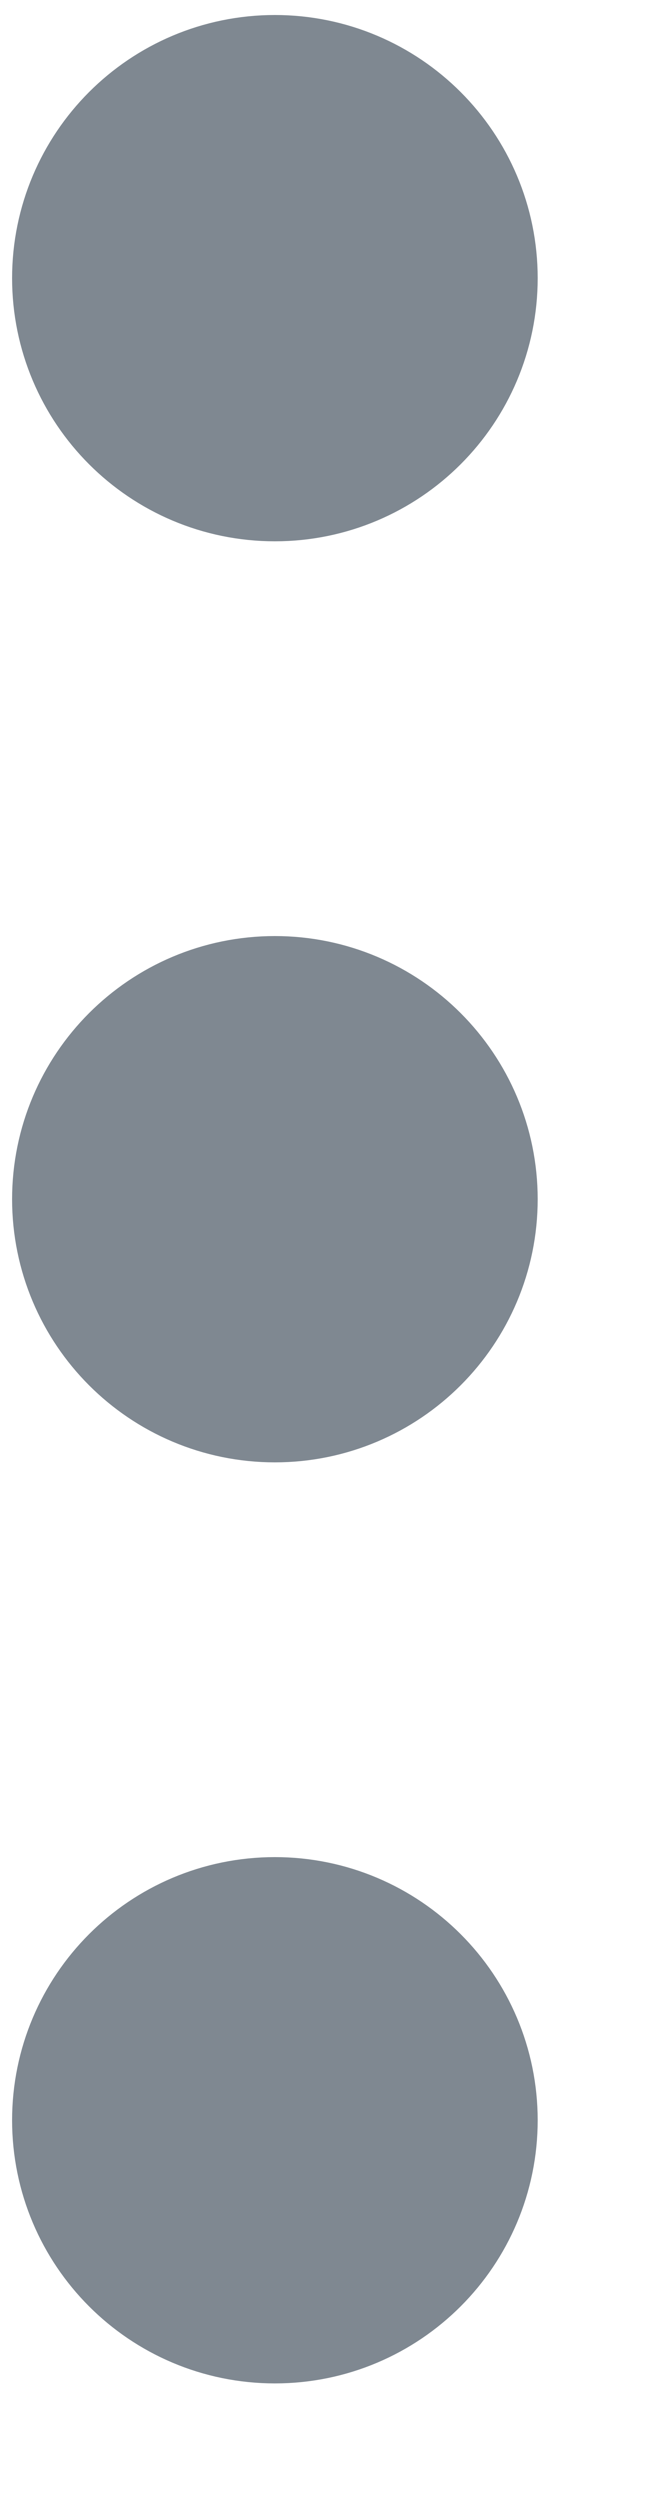 <svg width="5" height="19" viewBox="0 0 5 19" fill="none" xmlns="http://www.w3.org/2000/svg">
<path d="M2.092 10.114C2.644 10.114 3.092 9.666 3.092 9.114C3.092 8.562 2.644 8.114 2.092 8.114C1.539 8.114 1.092 8.562 1.092 9.114C1.092 9.666 1.539 10.114 2.092 10.114Z" stroke="#7F8891" stroke-width="2" stroke-linecap="round" stroke-linejoin="round"/>
<path d="M2.092 3.114C2.644 3.114 3.092 2.666 3.092 2.114C3.092 1.562 2.644 1.114 2.092 1.114C1.539 1.114 1.092 1.562 1.092 2.114C1.092 2.666 1.539 3.114 2.092 3.114Z" stroke="#7F8891" stroke-width="2" stroke-linecap="round" stroke-linejoin="round"/>
<path d="M2.092 17.114C2.644 17.114 3.092 16.666 3.092 16.114C3.092 15.562 2.644 15.114 2.092 15.114C1.539 15.114 1.092 15.562 1.092 16.114C1.092 16.666 1.539 17.114 2.092 17.114Z" stroke="#7F8891" stroke-width="2" stroke-linecap="round" stroke-linejoin="round"/>
</svg>
